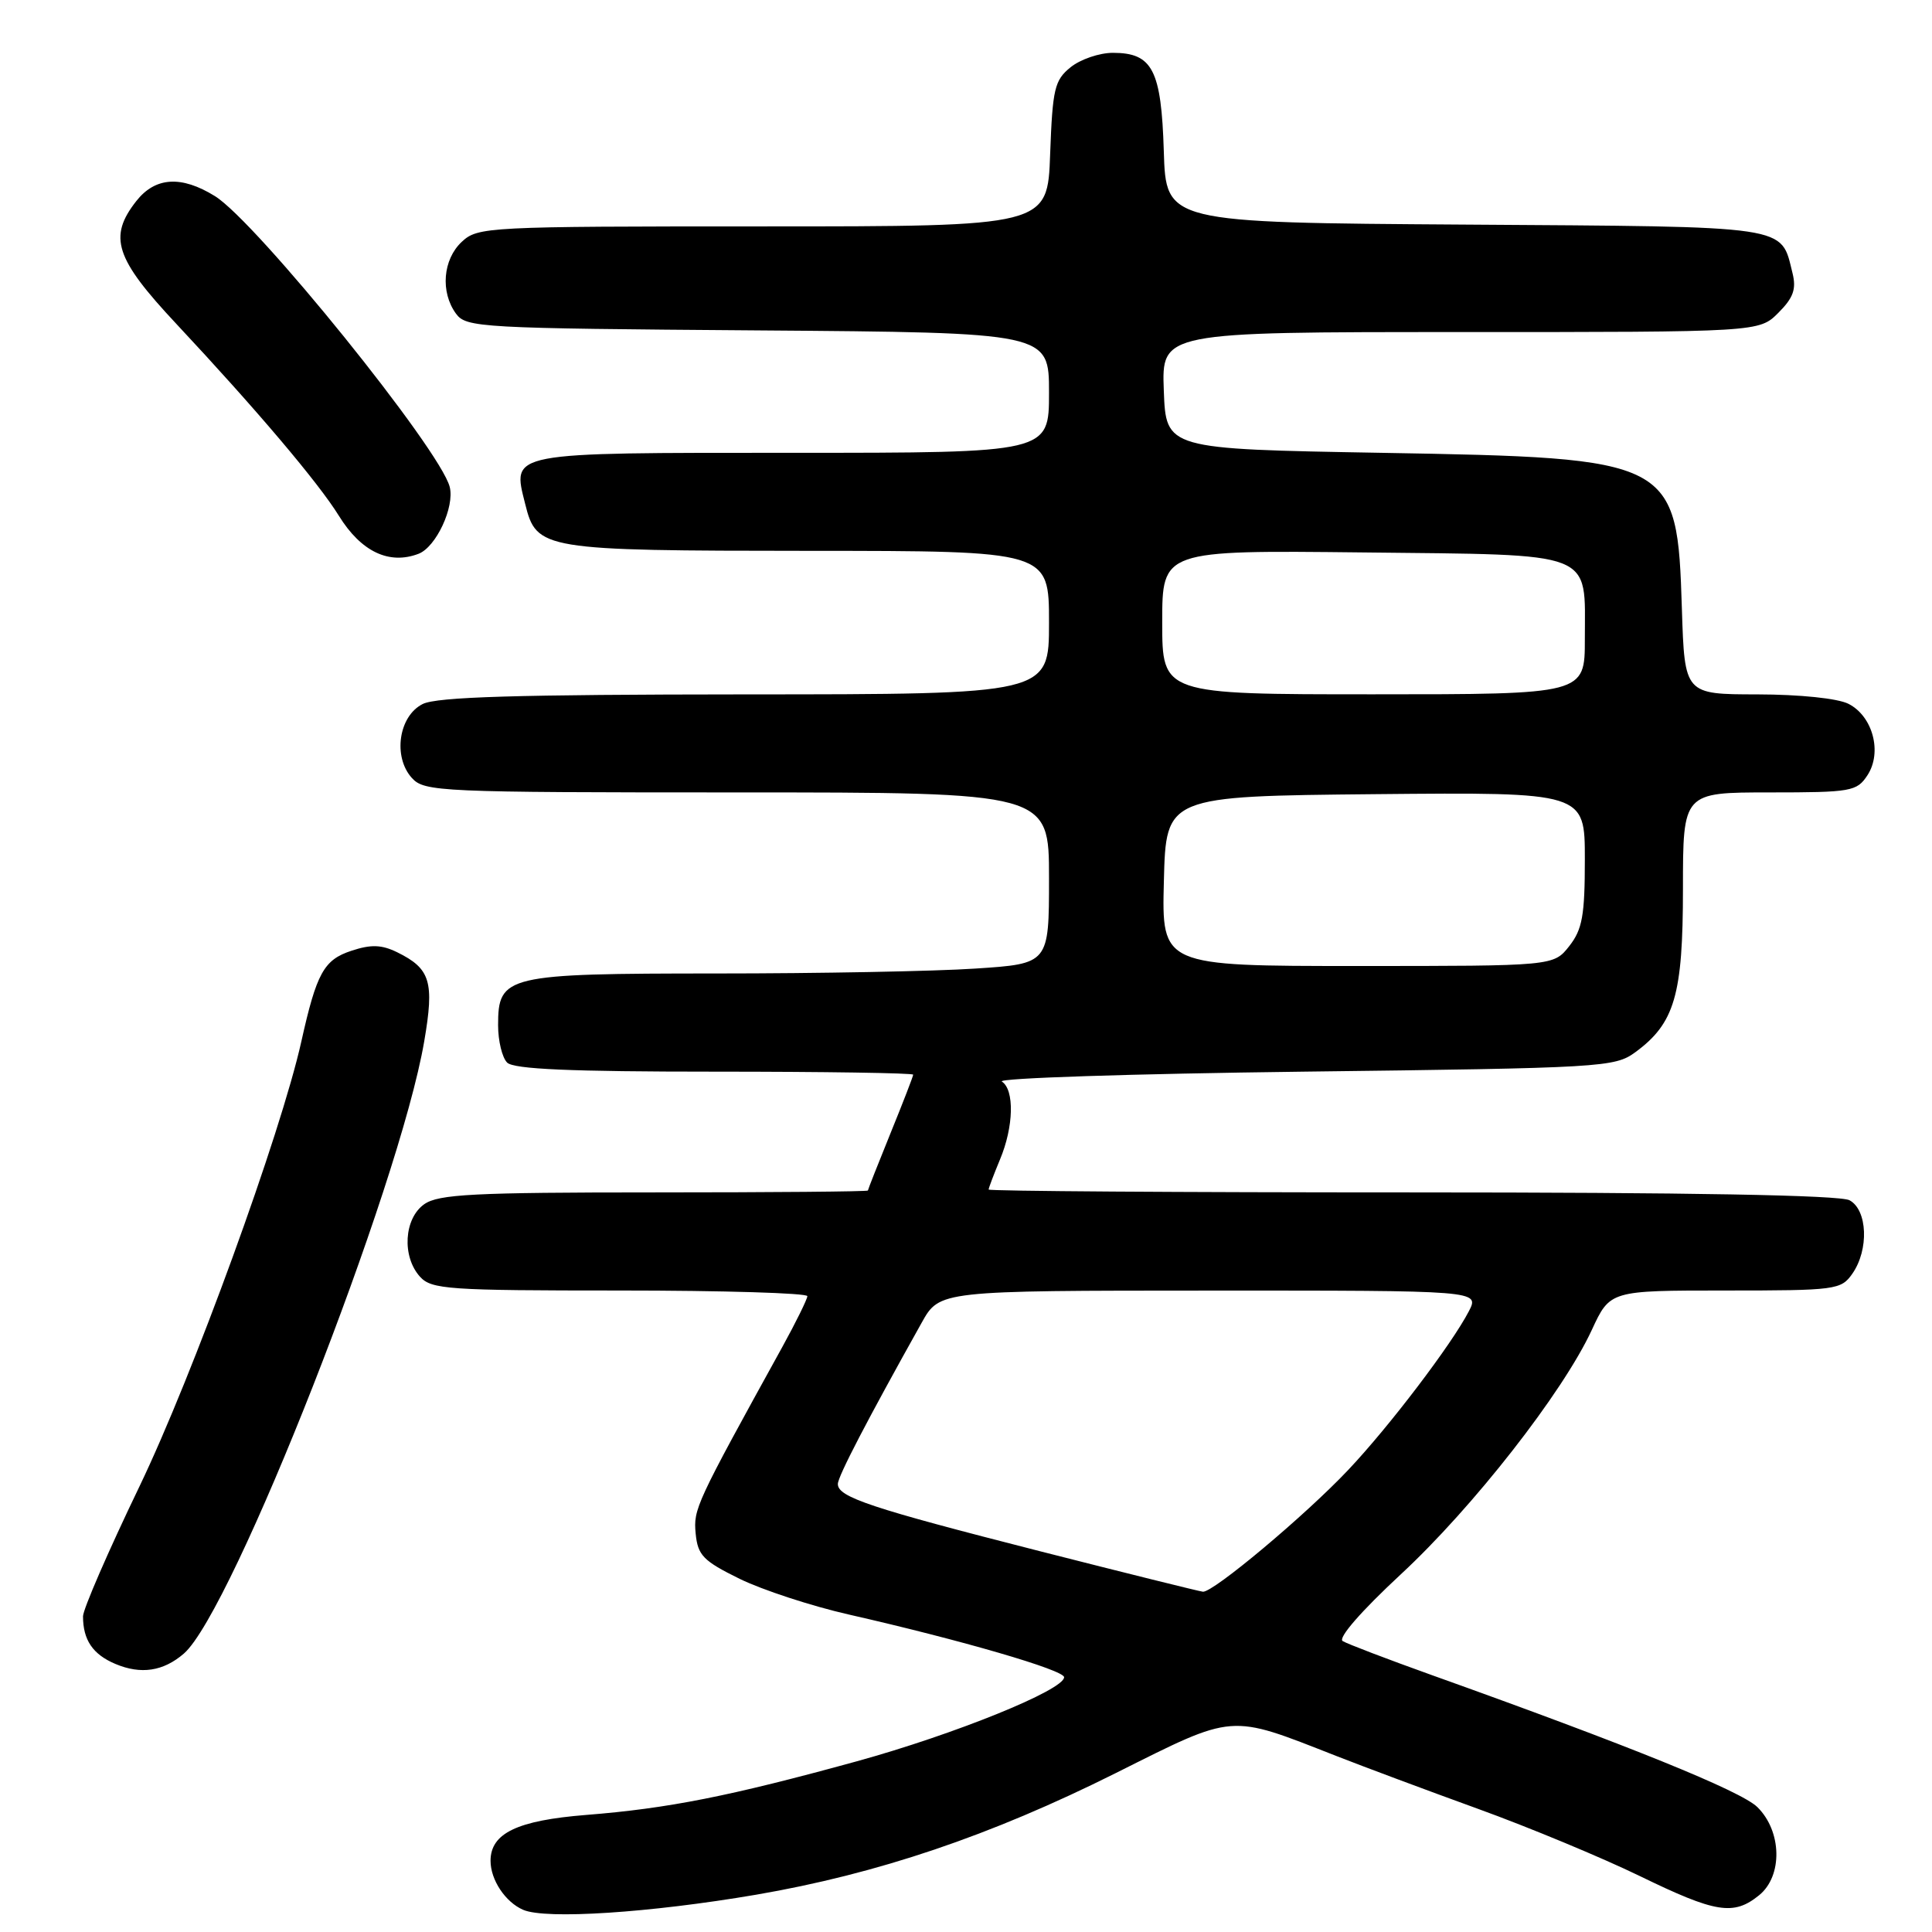 <?xml version="1.0" encoding="UTF-8" standalone="no"?>
<!DOCTYPE svg PUBLIC "-//W3C//DTD SVG 1.1//EN" "http://www.w3.org/Graphics/SVG/1.1/DTD/svg11.dtd" >
<svg xmlns="http://www.w3.org/2000/svg" xmlns:xlink="http://www.w3.org/1999/xlink" version="1.1" viewBox="0 0 256 256">
 <g >
 <path fill="currentColor"
d=" M 100.18 251.06 C 116.27 248.30 131.25 243.24 147.85 234.94 C 163.72 227.00 162.77 227.07 177.00 232.65 C 180.57 234.05 189.05 237.22 195.84 239.68 C 202.63 242.14 212.27 246.15 217.27 248.58 C 227.36 253.49 229.71 253.87 233.09 251.13 C 236.24 248.58 236.12 242.64 232.85 239.44 C 230.67 237.31 215.85 231.30 189.75 221.97 C 183.84 219.85 178.51 217.82 177.91 217.45 C 177.26 217.04 180.39 213.46 185.59 208.63 C 195.16 199.77 207.09 184.51 210.92 176.23 C 213.34 171.00 213.34 171.00 228.61 171.00 C 243.26 171.00 243.95 170.91 245.44 168.78 C 247.67 165.60 247.46 160.32 245.07 159.04 C 243.80 158.36 223.80 158.00 187.07 158.00 C 156.23 158.00 131.00 157.83 131.00 157.62 C 131.00 157.41 131.68 155.63 132.50 153.65 C 134.33 149.29 134.44 144.40 132.75 143.31 C 132.06 142.86 150.03 142.28 172.68 142.00 C 212.34 141.52 213.96 141.42 216.68 139.43 C 221.91 135.59 223.00 131.86 223.00 117.75 C 223.00 105.00 223.00 105.00 234.48 105.00 C 245.32 105.00 246.04 104.87 247.45 102.72 C 249.43 99.69 248.16 94.90 244.93 93.26 C 243.51 92.54 238.50 92.02 232.86 92.01 C 223.22 92.00 223.22 92.00 222.86 80.71 C 222.23 60.84 221.91 60.68 183.00 60.00 C 154.50 59.50 154.50 59.50 154.21 51.75 C 153.92 44.00 153.92 44.00 193.50 44.00 C 233.09 44.00 233.09 44.00 235.64 41.45 C 237.63 39.46 238.04 38.31 237.52 36.20 C 235.92 29.79 237.64 30.05 194.11 29.76 C 154.50 29.50 154.50 29.50 154.21 20.03 C 153.88 9.25 152.71 7.00 147.46 7.00 C 145.68 7.00 143.16 7.86 141.86 8.91 C 139.73 10.63 139.47 11.76 139.15 20.41 C 138.81 30.00 138.81 30.00 101.09 30.00 C 64.52 30.00 63.31 30.06 61.19 32.04 C 58.68 34.38 58.33 38.70 60.42 41.56 C 61.77 43.41 63.56 43.51 100.42 43.78 C 139.00 44.07 139.00 44.07 139.00 52.03 C 139.00 60.00 139.00 60.00 105.12 60.00 C 67.06 60.00 67.86 59.85 69.59 66.78 C 71.10 72.85 71.80 72.97 107.25 72.99 C 139.00 73.00 139.00 73.00 139.00 82.50 C 139.00 92.00 139.00 92.00 98.75 92.01 C 68.43 92.03 57.88 92.34 56.00 93.29 C 52.82 94.89 52.04 100.29 54.58 103.09 C 56.23 104.91 58.26 105.00 97.65 105.00 C 139.00 105.00 139.00 105.00 139.00 116.35 C 139.00 127.70 139.00 127.70 129.25 128.34 C 123.89 128.70 108.46 128.99 94.97 128.99 C 66.99 129.00 66.00 129.23 66.00 135.86 C 66.00 137.92 66.54 140.14 67.20 140.80 C 68.07 141.67 75.58 142.00 94.70 142.00 C 109.16 142.00 121.00 142.18 121.00 142.40 C 121.00 142.61 119.65 146.10 118.00 150.15 C 116.36 154.19 115.01 157.61 115.00 157.75 C 115.00 157.89 102.28 158.00 86.72 158.00 C 62.75 158.00 58.11 158.24 56.22 159.56 C 53.53 161.45 53.23 166.49 55.65 169.17 C 57.17 170.85 59.36 171.00 82.15 171.00 C 95.82 171.00 106.99 171.34 106.98 171.75 C 106.96 172.16 105.47 175.20 103.65 178.50 C 92.16 199.33 91.87 199.95 92.18 203.21 C 92.46 206.09 93.18 206.83 98.00 209.20 C 101.03 210.68 107.55 212.82 112.50 213.94 C 127.40 217.33 141.00 221.29 141.00 222.24 C 141.00 223.93 126.49 229.81 113.50 233.39 C 96.69 238.01 88.54 239.63 77.65 240.49 C 68.54 241.22 65.00 242.91 65.00 246.57 C 65.00 249.09 66.96 252.04 69.32 253.06 C 72.30 254.36 86.11 253.46 100.18 251.06 Z  M 24.36 219.11 C 30.80 213.54 52.91 157.23 56.21 137.99 C 57.57 130.08 57.04 128.35 52.63 126.18 C 50.56 125.17 49.17 125.12 46.57 125.98 C 42.91 127.18 41.95 128.93 39.93 138.00 C 37.20 150.24 25.56 182.24 18.46 197.00 C 14.35 205.53 11.00 213.25 11.00 214.17 C 11.00 217.31 12.30 219.22 15.29 220.48 C 18.68 221.91 21.64 221.46 24.36 219.11 Z  M 55.46 73.38 C 57.78 72.49 60.26 67.18 59.59 64.52 C 58.35 59.58 33.96 29.37 28.47 25.98 C 24.02 23.23 20.58 23.45 18.07 26.63 C 14.32 31.40 15.24 34.24 23.37 42.92 C 34.05 54.34 42.19 63.96 44.90 68.34 C 47.84 73.10 51.56 74.87 55.46 73.38 Z  M 137.74 205.53 C 115.32 199.81 110.99 198.37 111.02 196.63 C 111.03 195.63 114.87 188.24 122.13 175.26 C 124.50 171.02 124.50 171.02 160.28 171.01 C 196.05 171.00 196.05 171.00 194.63 173.75 C 192.36 178.13 184.07 189.04 178.65 194.77 C 172.97 200.79 160.72 211.05 159.39 210.91 C 158.90 210.86 149.16 208.44 137.74 205.53 Z  M 154.22 116.75 C 154.50 105.50 154.50 105.50 182.25 105.23 C 210.00 104.97 210.00 104.97 210.00 113.85 C 210.00 121.32 209.67 123.15 207.93 125.37 C 205.85 128.00 205.85 128.00 179.89 128.00 C 153.93 128.00 153.93 128.00 154.22 116.75 Z  M 154.00 82.45 C 154.00 72.91 154.00 72.91 180.58 73.20 C 211.73 73.55 210.00 72.87 210.00 84.69 C 210.00 92.00 210.00 92.00 182.00 92.00 C 154.00 92.00 154.00 92.00 154.00 82.45 Z "/>
</g>
</svg>